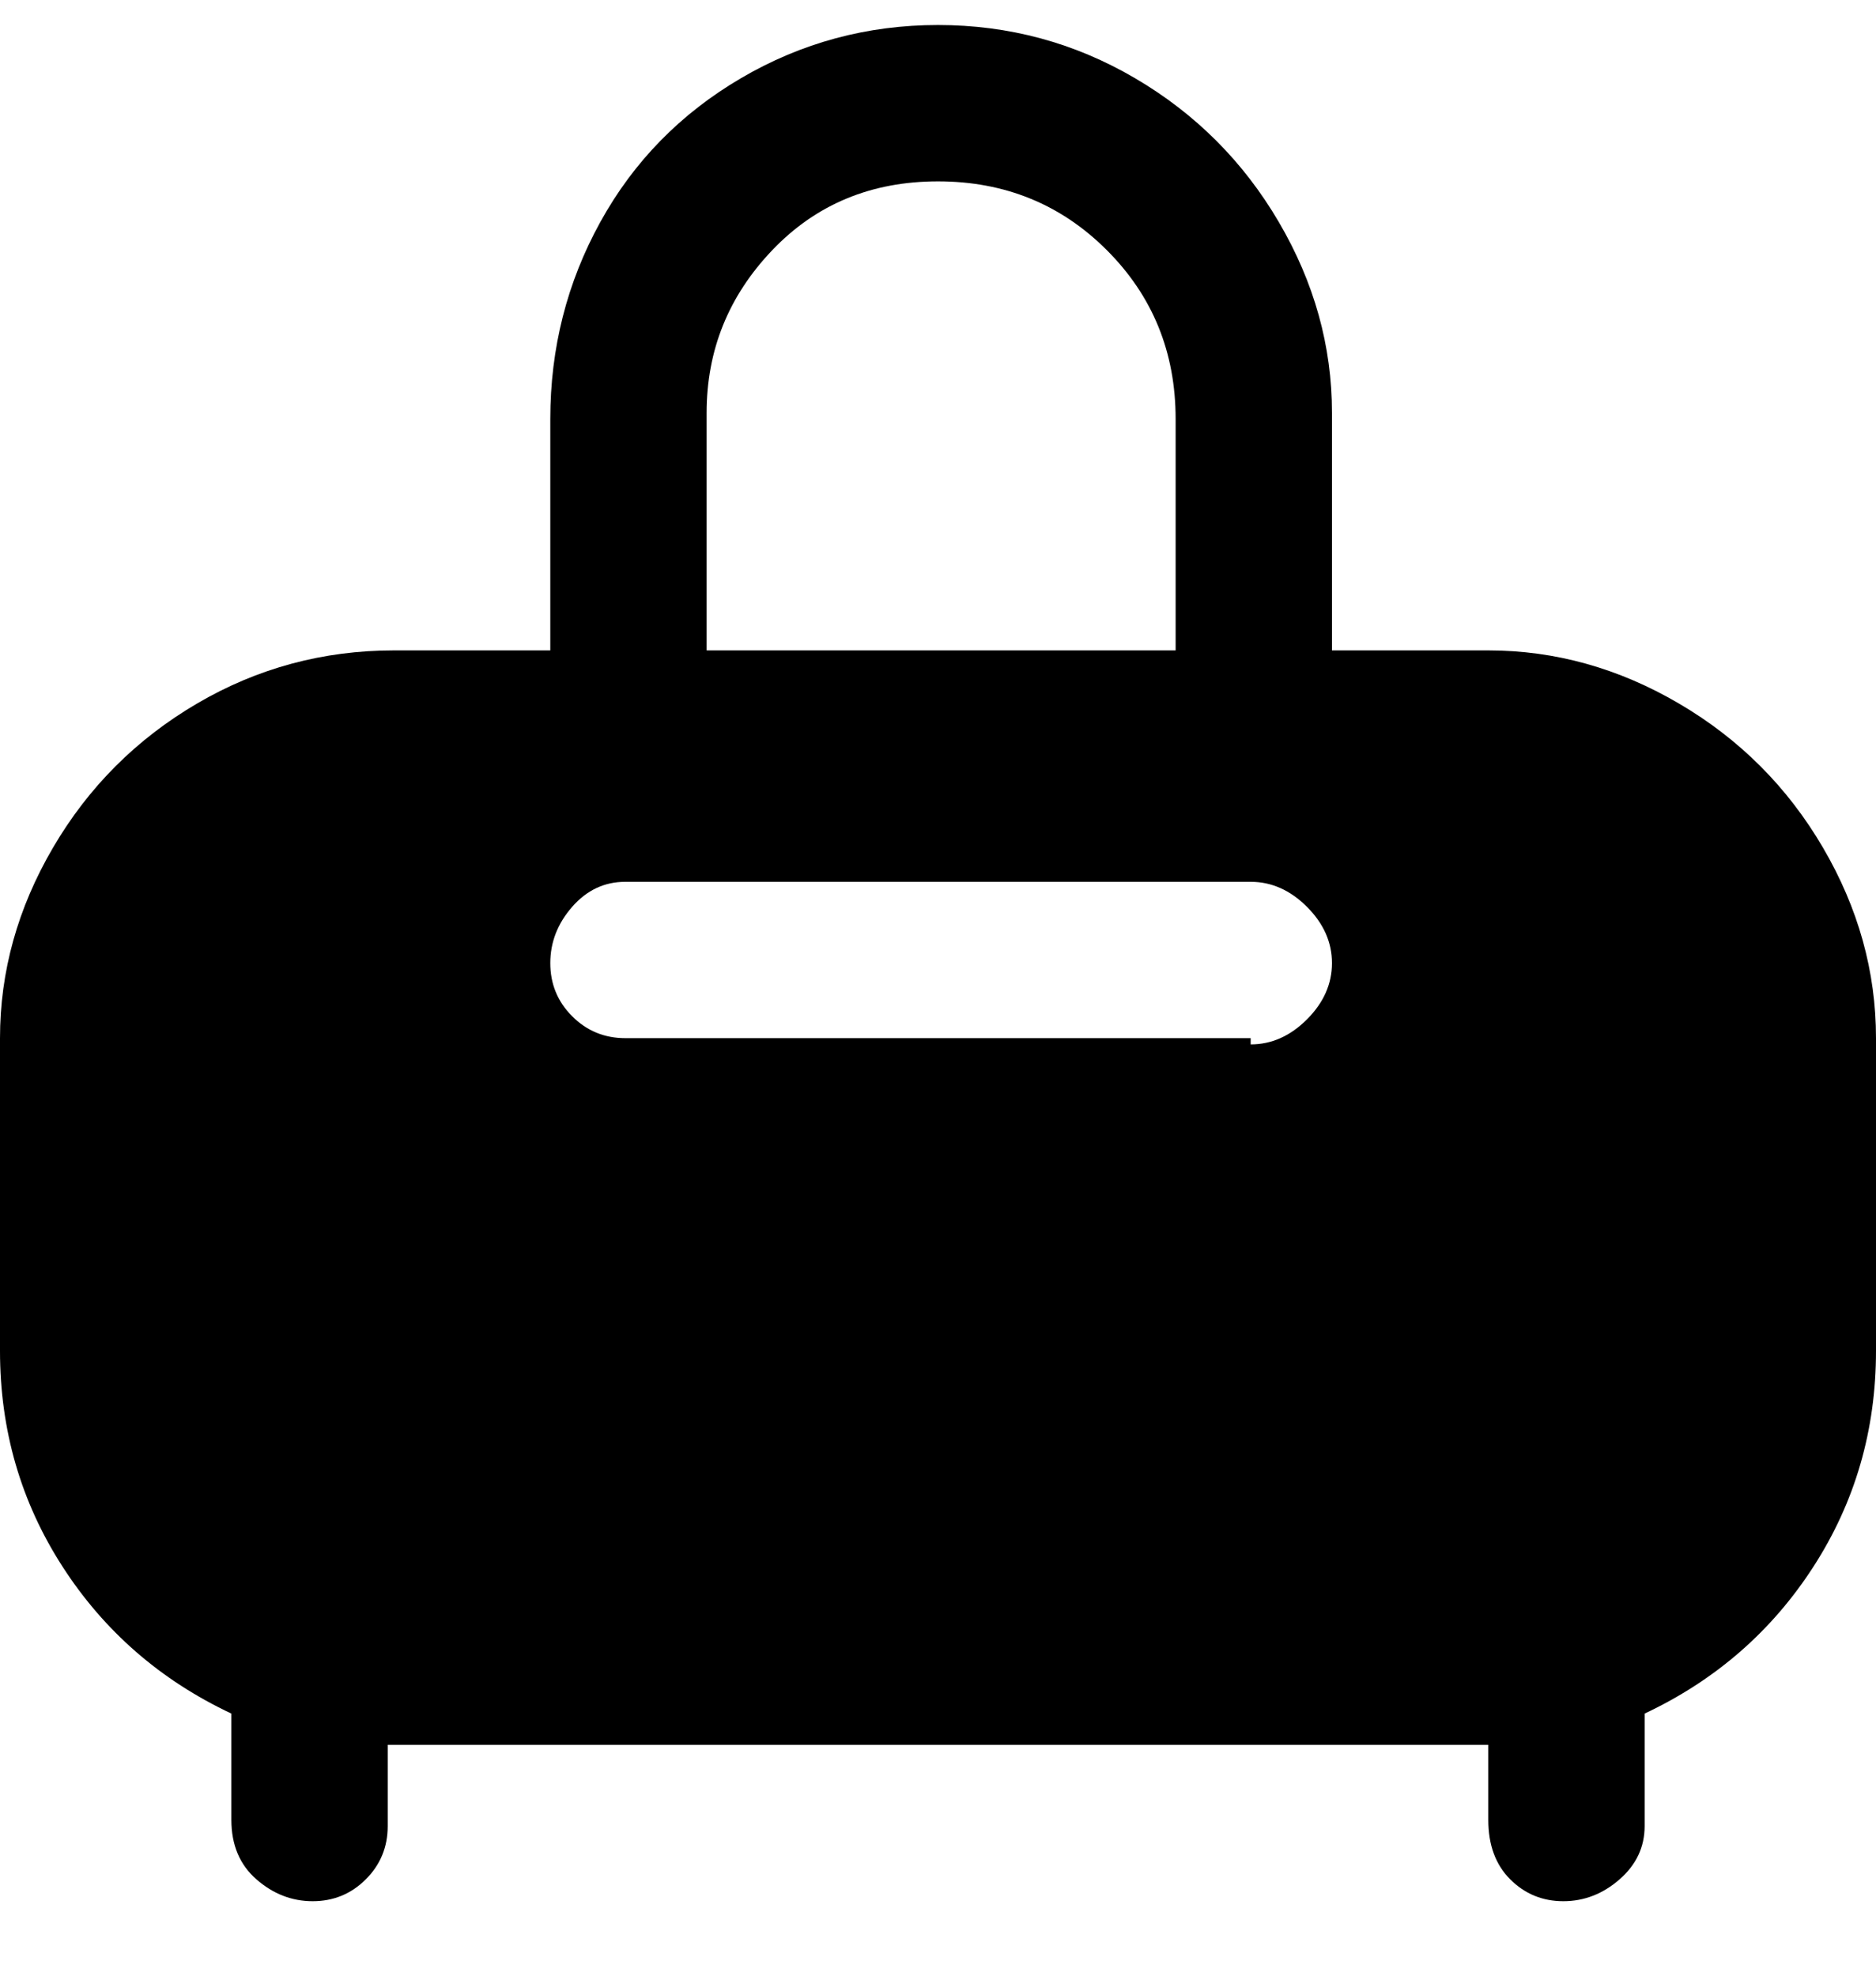 <svg viewBox="0 0 300 316" xmlns="http://www.w3.org/2000/svg"><path d="M238 104h-25V66q0-16-8.5-30.5t-23-23Q167 4 150 4t-31.5 8.5Q104 21 96 35.5T88 67v37H63q-17 0-31.5 8.5t-23 23Q0 150 0 166v50q0 19 10 34.5T37 274v17q0 6 4 9.5t9 3.5q5 0 8.5-3.5T62 292v-13h176v12q0 6 3.5 9.5t8.5 3.5q5 0 9-3.5t4-8.5v-18q17-8 27-23.5t10-34.5v-50q0-16-8.5-30.5t-23-23Q254 104 238 104zM113 66q0-15 10.5-26T150 29q16 0 27 11t11 27v37h-75V66zm87 100H100q-5 0-8.5-3.5T88 154q0-5 3.5-9t8.5-4h100q5 0 9 4t4 9q0 5-4 9t-9 4v-1z"/></svg>
